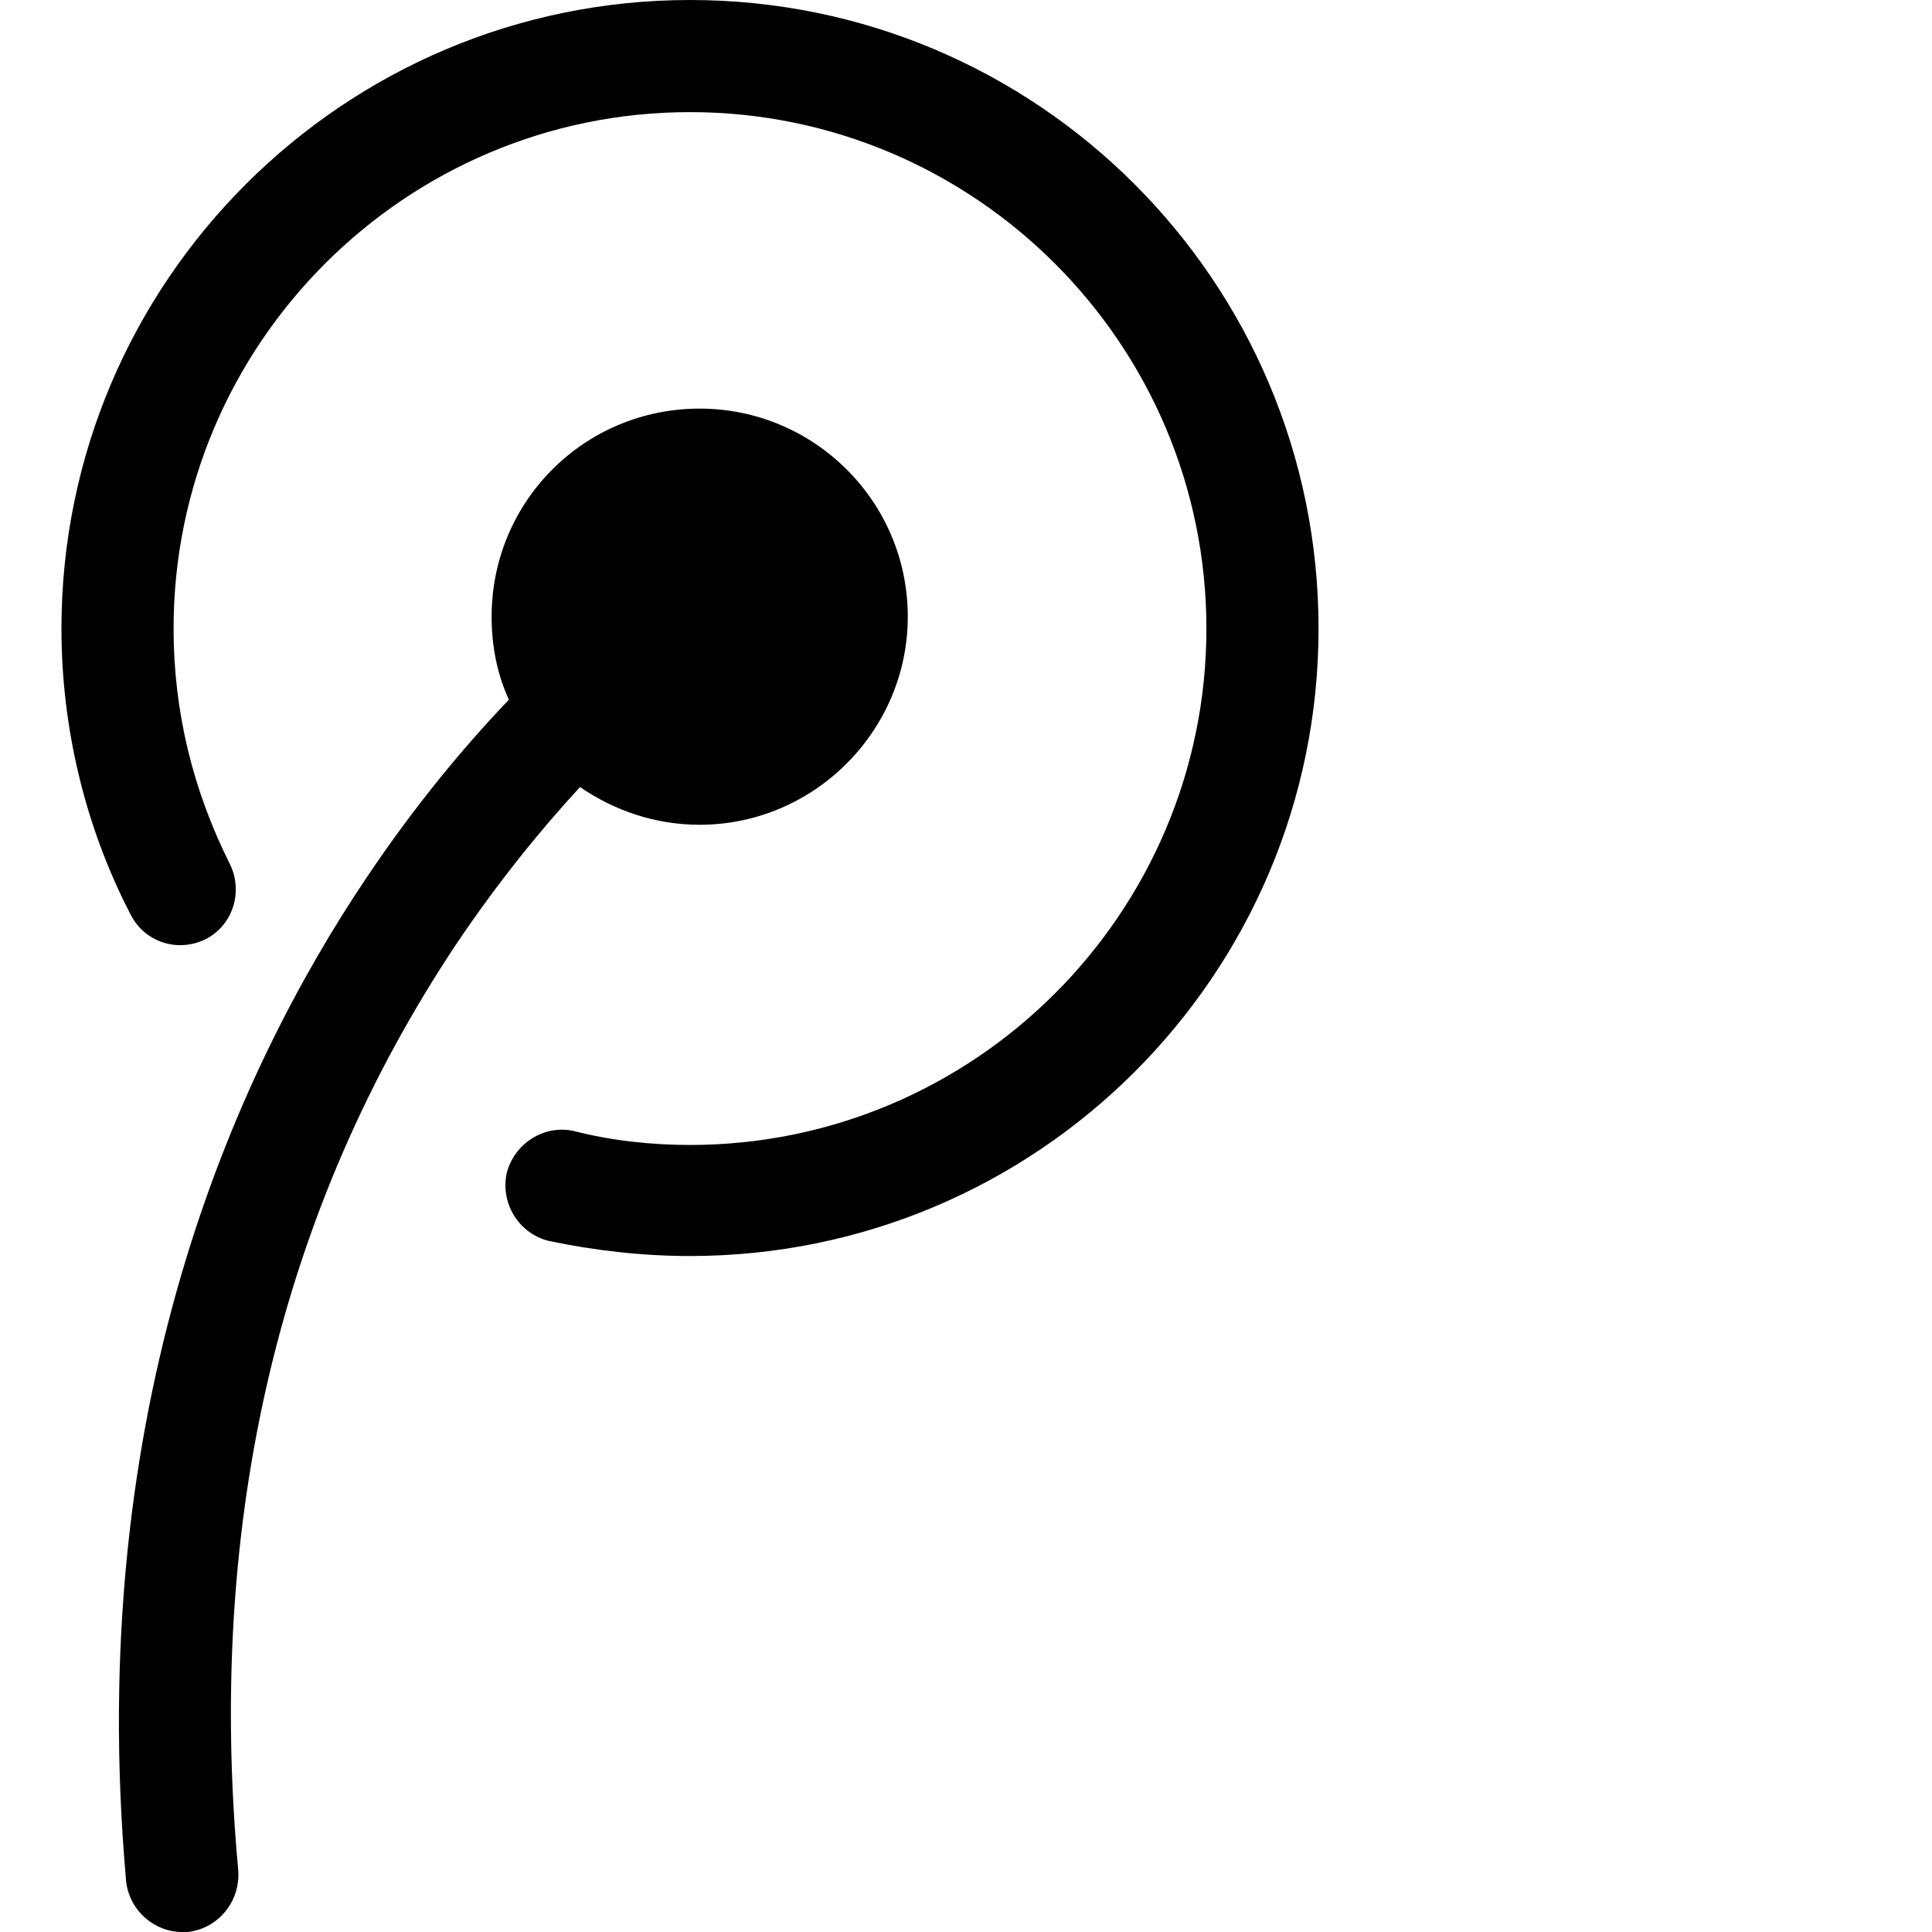 <svg viewBox="0 0 1792 1792" xmlns="http://www.w3.org/2000/svg" fill="currentColor"><path d="M842 572c0 106-87 193-193 193-41 0-79-13-111-35-36 39-76 88-115 146-163 245-232 534-202 859 2 29-19 54-47 57h-5c-26 0-49-20-52-47-39-438 100-748 223-931 45-67 90-121 132-165-11-24-16-50-16-77 0-107 86-193 193-193 106 0 193 86 193 193zm381 11c0 321-261 582-583 582-44 0-88-5-131-14-28-7-45-35-39-63 7-27 34-45 62-39 35 9 72 13 108 13 264 0 479-215 479-479S904 104 640 104 161 319 161 583c0 77 18 150 52 218 13 26 3 57-22 70-26 13-57 3-70-23-42-81-64-173-64-265C57 261 319 0 640 0c322 0 583 261 583 583z"/></svg>